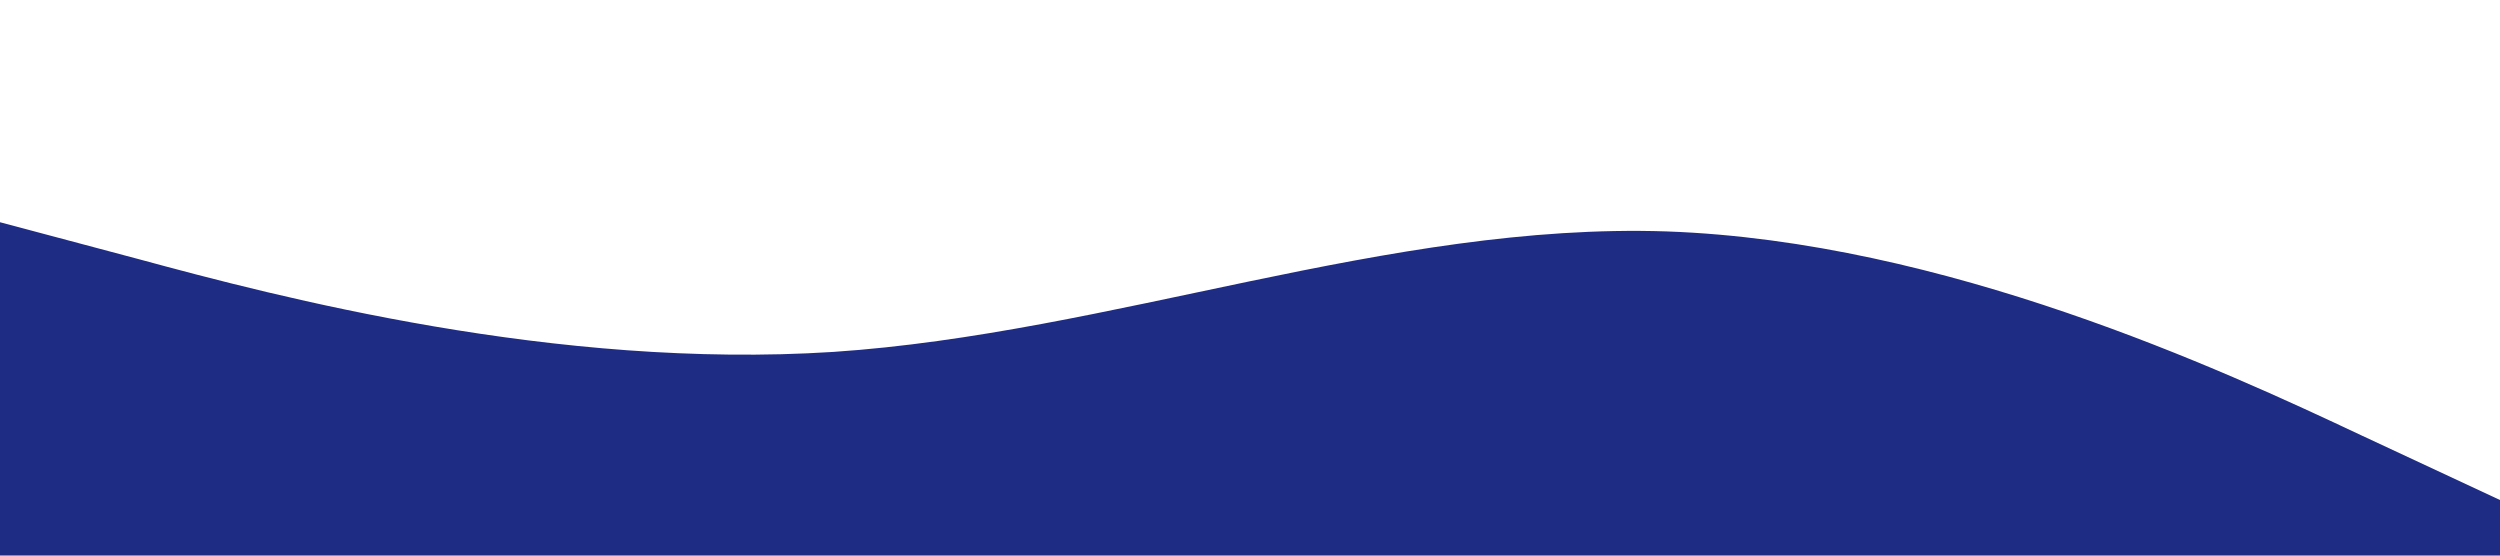 <?xml version="1.0" standalone="no"?><svg xmlns="http://www.w3.org/2000/svg" viewBox="0 0 1440 320"><path fill="#1f2c84" fill-opacity="1" d="M0,128L80,149.3C160,171,320,213,480,202.7C640,192,800,128,960,133.3C1120,139,1280,213,1360,250.7L1440,288L1440,320L1360,320C1280,320,1120,320,960,320C800,320,640,320,480,320C320,320,160,320,80,320L0,320Z"></path></svg>